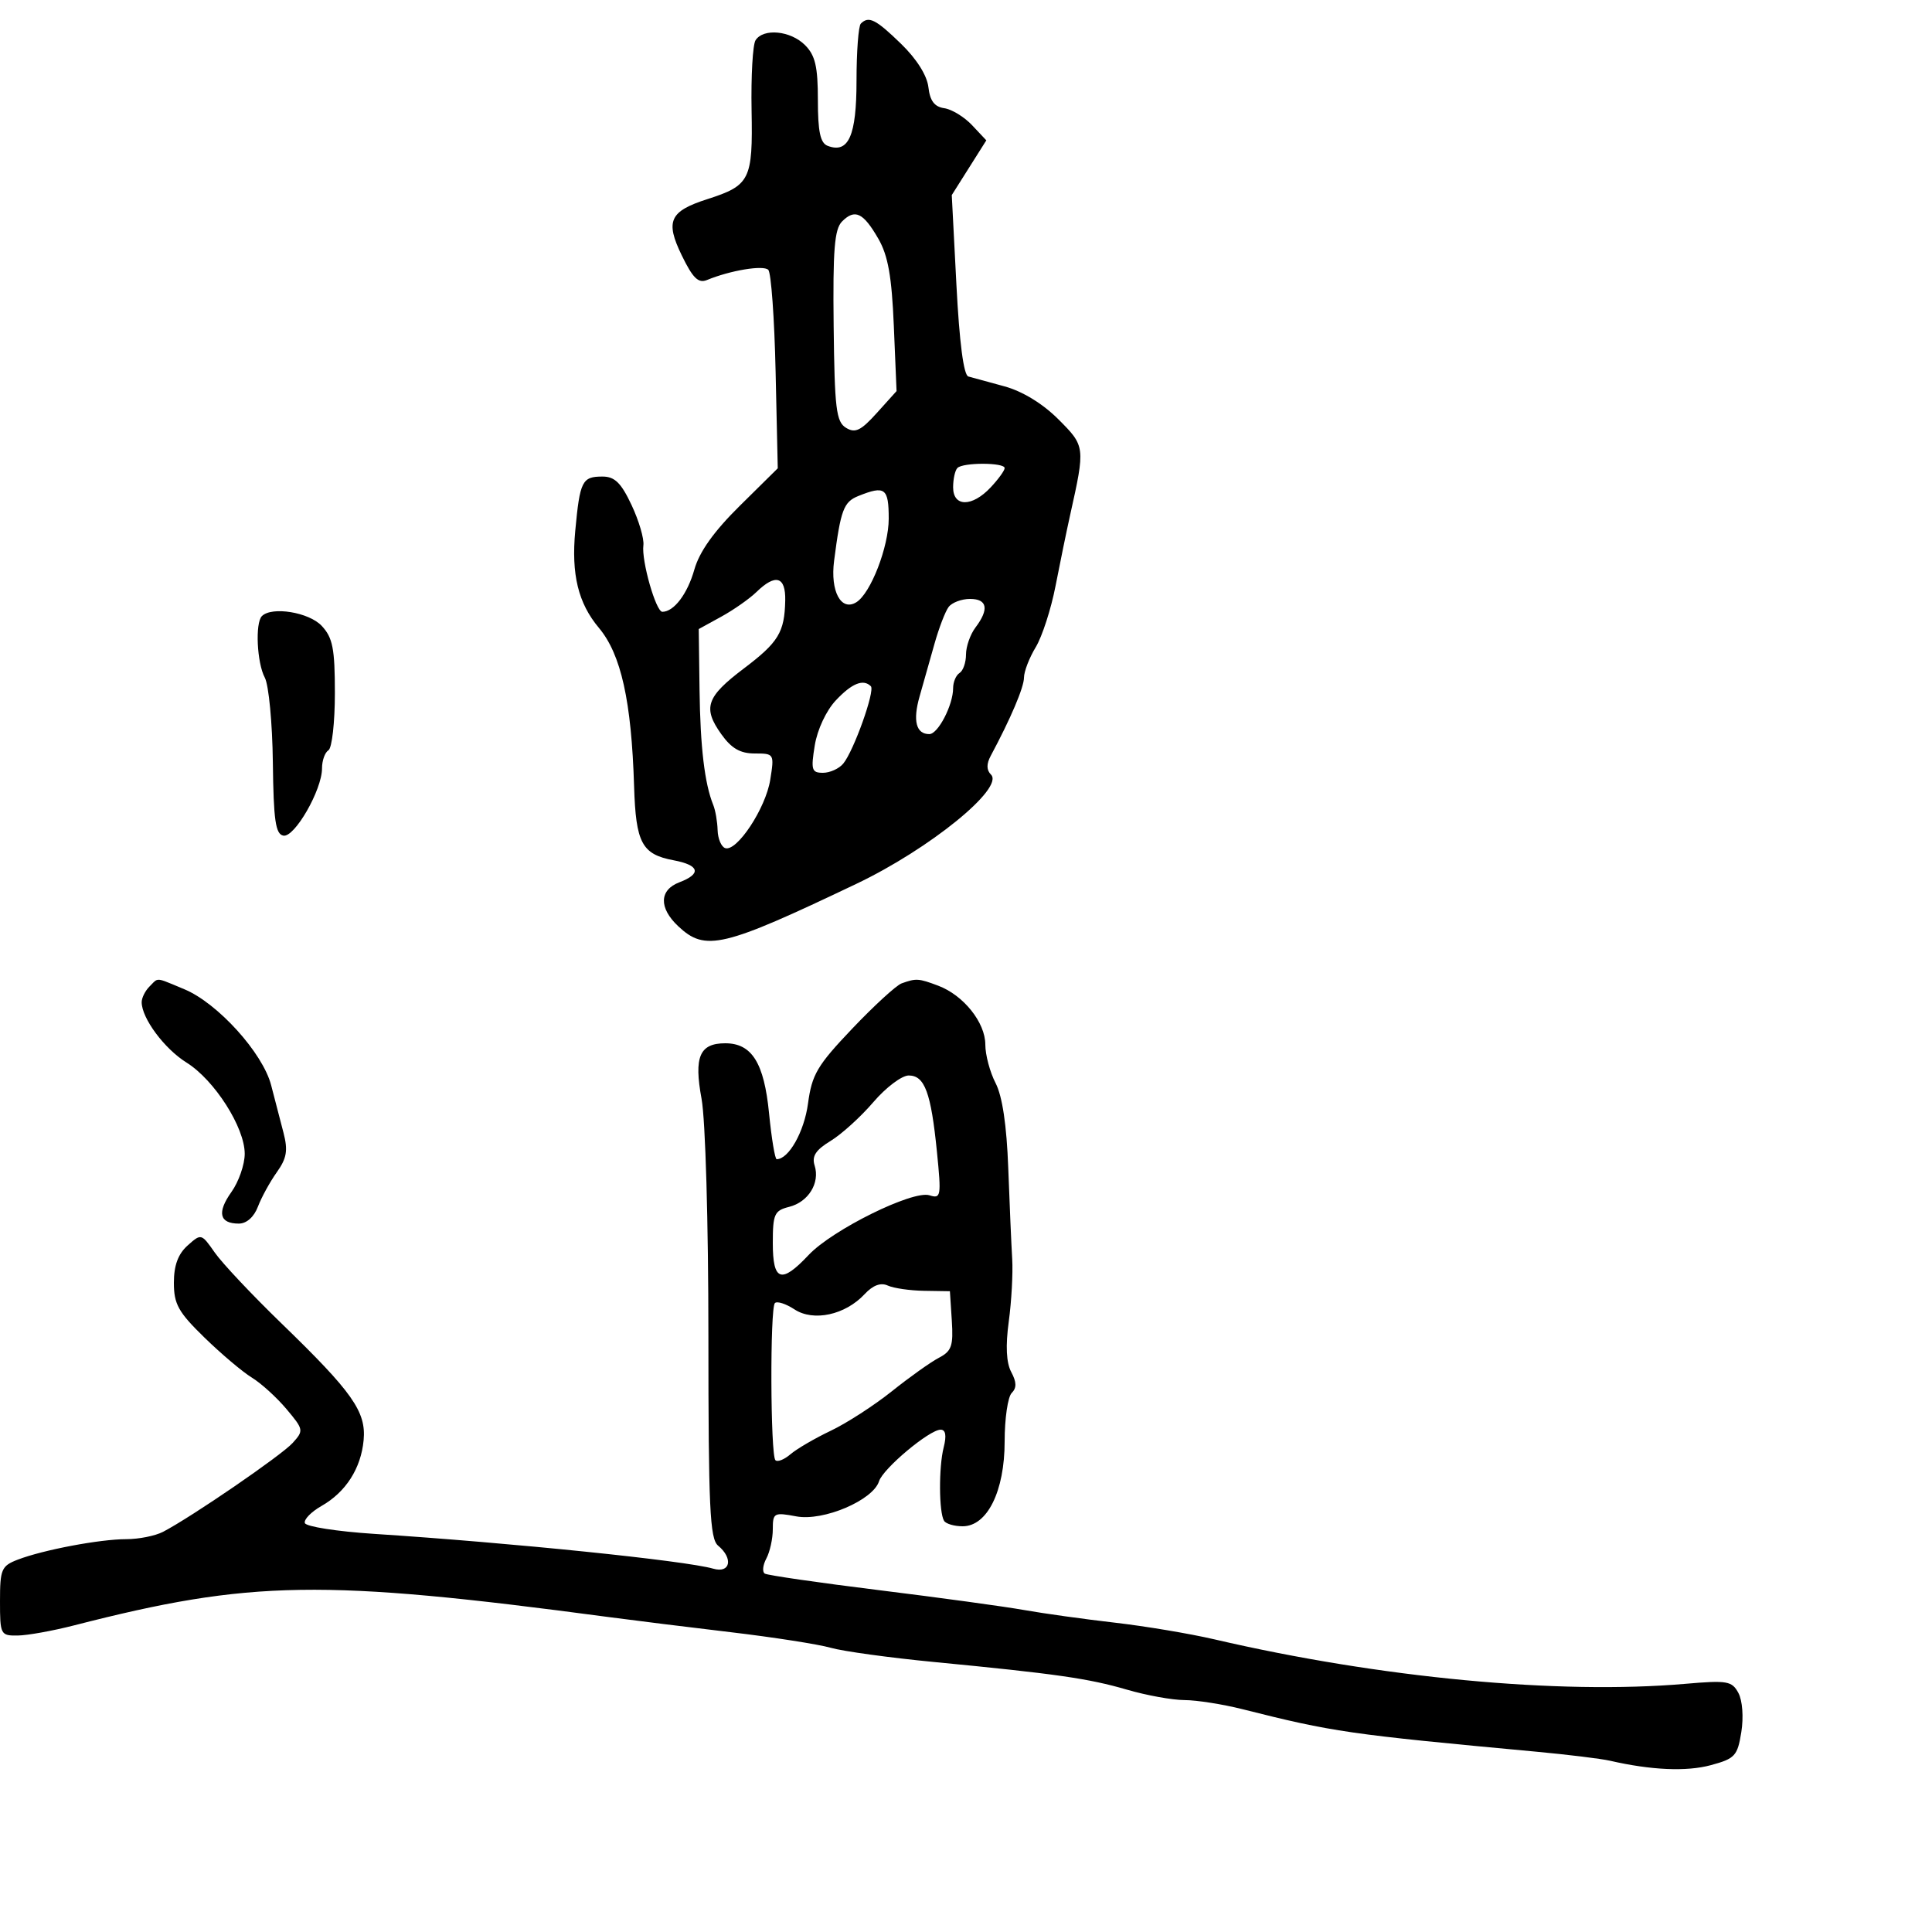 <svg xmlns="http://www.w3.org/2000/svg" width="300" height="300" viewBox="0 0 300 300" version="1.1">
  <defs/>
  <path d="M140,152.7 C142.251,151.887 142.633,151.911 145.685,153.059 C149.614,154.538 153,158.772 153,162.205 C153,163.797 153.717,166.487 154.594,168.182 C155.644,170.212 156.316,174.722 156.561,181.383 C156.766,186.947 157.042,193.3 157.174,195.5 C157.306,197.7 157.066,202.062 156.642,205.194 C156.126,208.999 156.254,211.606 157.028,213.052 C157.865,214.616 157.883,215.517 157.093,216.307 C156.492,216.908 156,220.294 156,223.832 C156,231.556 153.303,237 149.477,237 C148.18,237 146.882,236.619 146.594,236.153 C145.789,234.849 145.751,227.824 146.534,224.75 C147.001,222.913 146.843,222 146.058,222 C144.326,222 137.125,228.03 136.498,230.006 C135.558,232.969 127.843,236.249 123.659,235.464 C120.187,234.813 120,234.914 120,237.454 C120,238.927 119.549,240.975 118.997,242.005 C118.446,243.036 118.338,244.091 118.757,244.35 C119.177,244.609 127.165,245.766 136.51,246.921 C145.854,248.076 155.975,249.461 159,250 C162.025,250.538 168.358,251.421 173.074,251.963 C177.79,252.504 184.765,253.672 188.574,254.558 C214.299,260.54 242.055,263.163 261.673,261.465 C268.217,260.898 268.942,261.023 269.94,262.888 C270.568,264.061 270.76,266.65 270.39,268.962 C269.799,272.658 269.406,273.083 265.633,274.099 C261.863,275.114 256.389,274.871 250,273.406 C248.625,273.09 243.45,272.456 238.5,271.997 C209.373,269.293 207,268.95 192.934,265.403 C189.873,264.631 185.823,263.995 183.934,263.988 C182.045,263.982 178.025,263.254 175,262.372 C169.007,260.624 163.99,259.905 145,258.071 C138.125,257.407 130.925,256.416 129,255.868 C127.075,255.32 120.1,254.232 113.5,253.45 C106.9,252.668 98.35,251.608 94.5,251.095 C50.025,245.165 38.985,245.338 11.5,252.389 C8.2,253.236 4.263,253.945 2.75,253.964 C0.086,253.999 0,253.831 0,248.621 C0,243.677 0.222,243.157 2.75,242.185 C6.704,240.664 15.517,239 19.615,239 C21.549,239 24.114,238.488 25.316,237.862 C29.755,235.55 43.698,225.991 45.441,224.065 C47.186,222.137 47.156,221.974 44.476,218.789 C42.955,216.981 40.538,214.787 39.105,213.912 C37.672,213.038 34.362,210.242 31.75,207.699 C27.693,203.749 27,202.508 27,199.192 C27,196.497 27.65,194.728 29.127,193.405 C31.236,191.516 31.271,191.525 33.35,194.5 C34.502,196.15 39.164,201.1 43.709,205.5 C54.741,216.179 56.874,219.211 56.464,223.624 C56.056,228.013 53.699,231.696 49.921,233.846 C48.322,234.756 47.159,235.95 47.337,236.5 C47.515,237.05 52.35,237.805 58.08,238.178 C79.472,239.569 106.44,242.336 110.75,243.583 C113.409,244.351 113.902,241.994 111.5,240 C110.225,238.942 110,234.069 110,207.561 C110,189.792 109.542,173.891 108.936,170.613 C107.732,164.098 108.63,162 112.622,162 C116.746,162 118.647,165.037 119.417,172.857 C119.804,176.785 120.338,180 120.602,180 C122.474,180 124.878,175.729 125.466,171.362 C126.074,166.838 126.894,165.448 132.328,159.733 C135.723,156.163 139.175,152.998 140,152.7 Z M133.667,3.667 C134.896,2.437 135.976,2.979 139.913,6.8 C142.339,9.154 143.956,11.722 144.164,13.55 C144.405,15.662 145.104,16.586 146.626,16.803 C147.795,16.97 149.742,18.161 150.953,19.45 L153.155,21.794 L150.473,26.043 L147.79,30.292 L148.512,44.222 C148.976,53.195 149.636,58.262 150.366,58.462 C150.99,58.632 153.514,59.321 155.975,59.993 C158.763,60.755 161.915,62.68 164.336,65.1 C168.525,69.29 168.534,69.362 166.164,80 C165.613,82.475 164.595,87.425 163.901,91 C163.208,94.575 161.823,98.85 160.824,100.5 C159.825,102.15 159.006,104.274 159.004,105.219 C159,106.732 156.93,111.601 153.837,117.368 C153.16,118.631 153.174,119.574 153.881,120.281 C155.977,122.377 144.339,131.824 133,137.231 C112.19,147.154 109.531,147.787 105.314,143.826 C102.283,140.978 102.359,138.194 105.5,137 C108.974,135.679 108.621,134.339 104.6,133.585 C99.668,132.659 98.732,130.909 98.461,122.097 C98.054,108.867 96.442,101.606 93,97.5 C89.778,93.656 88.692,89.198 89.326,82.413 C90.049,74.675 90.388,74 93.554,74 C95.455,74 96.447,74.972 98.07,78.426 C99.215,80.86 100.04,83.673 99.904,84.676 C99.584,87.05 101.85,95 102.847,95 C104.646,95 106.75,92.224 107.82,88.438 C108.6,85.677 110.857,82.509 114.869,78.547 L120.77,72.718 L120.436,57.71 C120.253,49.456 119.742,42.342 119.3,41.9 C118.532,41.132 113.402,41.983 109.783,43.479 C108.442,44.033 107.583,43.196 105.862,39.653 C103.276,34.33 103.969,32.805 109.83,30.925 C116.473,28.793 116.907,27.924 116.705,17.147 C116.606,11.841 116.883,6.938 117.321,6.25 C118.535,4.346 122.758,4.758 125,7 C126.592,8.592 127,10.333 127,15.531 C127,20.439 127.376,22.207 128.513,22.643 C131.759,23.889 133,21.097 133,12.544 C133,8.028 133.3,4.033 133.667,3.667 Z M134.253,200.959 C131.247,204.185 126.32,205.256 123.37,203.323 C122.032,202.446 120.662,202.004 120.326,202.341 C119.55,203.117 119.625,225.959 120.407,226.74 C120.726,227.06 121.778,226.643 122.744,225.815 C123.71,224.986 126.525,223.344 129,222.166 C131.475,220.988 135.75,218.225 138.5,216.026 C141.25,213.827 144.534,211.49 145.797,210.832 C147.765,209.808 148.052,208.979 147.797,205.068 L147.5,200.5 L143.5,200.437 C141.3,200.403 138.758,200.035 137.852,199.619 C136.757,199.118 135.55,199.566 134.253,200.959 Z M135.612,171.14 C133.663,173.417 130.676,176.127 128.974,177.162 C126.662,178.568 126.035,179.535 126.495,180.984 C127.354,183.691 125.524,186.652 122.526,187.404 C120.248,187.976 120,188.526 120,193.019 C120,198.963 121.309,199.4 125.563,194.876 C129.249,190.954 141.741,184.783 144.33,185.605 C146.114,186.171 146.181,185.781 145.488,178.853 C144.568,169.653 143.587,167 141.103,167 C140.032,167 137.561,168.863 135.612,171.14 Z M23.2,153.2 C23.738,152.662 23.99,152.316 24.325,152.189 C24.899,151.972 25.716,152.4 28.628,153.611 C33.804,155.765 40.796,163.492 42.101,168.5 C42.674,170.7 43.54,174.034 44.026,175.909 C44.734,178.639 44.526,179.857 42.98,182.028 C41.918,183.519 40.6,185.923 40.05,187.369 C39.438,188.979 38.286,190 37.084,190 C34.067,190 33.665,188.279 35.937,185.089 C37.072,183.495 38,180.826 38,179.157 C38,175.059 33.3,167.696 28.956,164.99 C25.521,162.85 22,158.107 22,155.619 C22,154.949 22.54,153.86 23.2,153.2 Z M40.667,95.667 C42.208,94.126 47.989,95.072 49.961,97.189 C51.671,99.024 52,100.707 52,107.63 C52,112.168 51.55,116.16 51,116.5 C50.45,116.84 50.001,118.104 50.003,119.309 C50.007,122.656 45.738,130.087 44,129.757 C42.784,129.526 42.475,127.376 42.368,118.392 C42.296,112.297 41.733,106.37 41.118,105.221 C39.896,102.937 39.602,96.731 40.667,95.667 Z M117.472,91.917 C116.388,92.971 113.925,94.699 112,95.756 L108.5,97.678 L108.623,107.089 C108.74,116.037 109.412,121.682 110.756,125 C111.09,125.825 111.394,127.584 111.431,128.908 C111.469,130.233 111.997,131.486 112.605,131.693 C114.411,132.309 118.893,125.524 119.599,121.104 C120.248,117.05 120.218,117 117.196,117 C114.936,117 113.577,116.214 111.996,113.994 C109.089,109.911 109.672,108.21 115.483,103.818 C120.882,99.737 121.823,98.195 121.93,93.25 C122.011,89.512 120.432,89.04 117.472,91.917 Z M130.757,34.386 C129.574,35.569 129.315,38.779 129.449,50.608 C129.595,63.462 129.841,65.493 131.365,66.428 C132.795,67.304 133.671,66.882 136.165,64.113 L139.217,60.726 L138.793,50.613 C138.47,42.912 137.896,39.681 136.386,37.067 C134.039,33.003 132.752,32.39 130.757,34.386 Z M133.28,77.02 C130.999,77.938 130.539,79.17 129.516,87.096 C128.907,91.819 130.607,94.979 132.97,93.518 C135.2,92.141 138,84.914 138,80.54 C138,75.78 137.426,75.352 133.28,77.02 Z M147.303,94.25 C146.784,94.938 145.792,97.525 145.098,100 C144.403,102.475 143.366,106.14 142.793,108.143 C141.712,111.919 142.253,114.006 144.309,113.992 C145.665,113.983 148,109.471 148,106.86 C148,105.902 148.45,104.84 149,104.5 C149.55,104.16 150,102.87 150,101.632 C150,100.395 150.661,98.509 151.468,97.441 C153.621,94.594 153.318,93 150.622,93 C149.315,93 147.821,93.563 147.303,94.25 Z M129.79,108.75 C128.294,110.343 126.915,113.289 126.515,115.75 C125.899,119.543 126.036,120 127.79,120 C128.871,120 130.286,119.36 130.935,118.578 C132.566,116.613 135.911,107.244 135.226,106.559 C134.052,105.385 132.282,106.098 129.79,108.75 Z M148.667,72.667 C148.3,73.033 148,74.383 148,75.667 C148,78.745 150.943,78.755 153.826,75.686 C155.022,74.413 156,73.063 156,72.686 C156,71.803 149.547,71.787 148.667,72.667 Z"/>
</svg>


